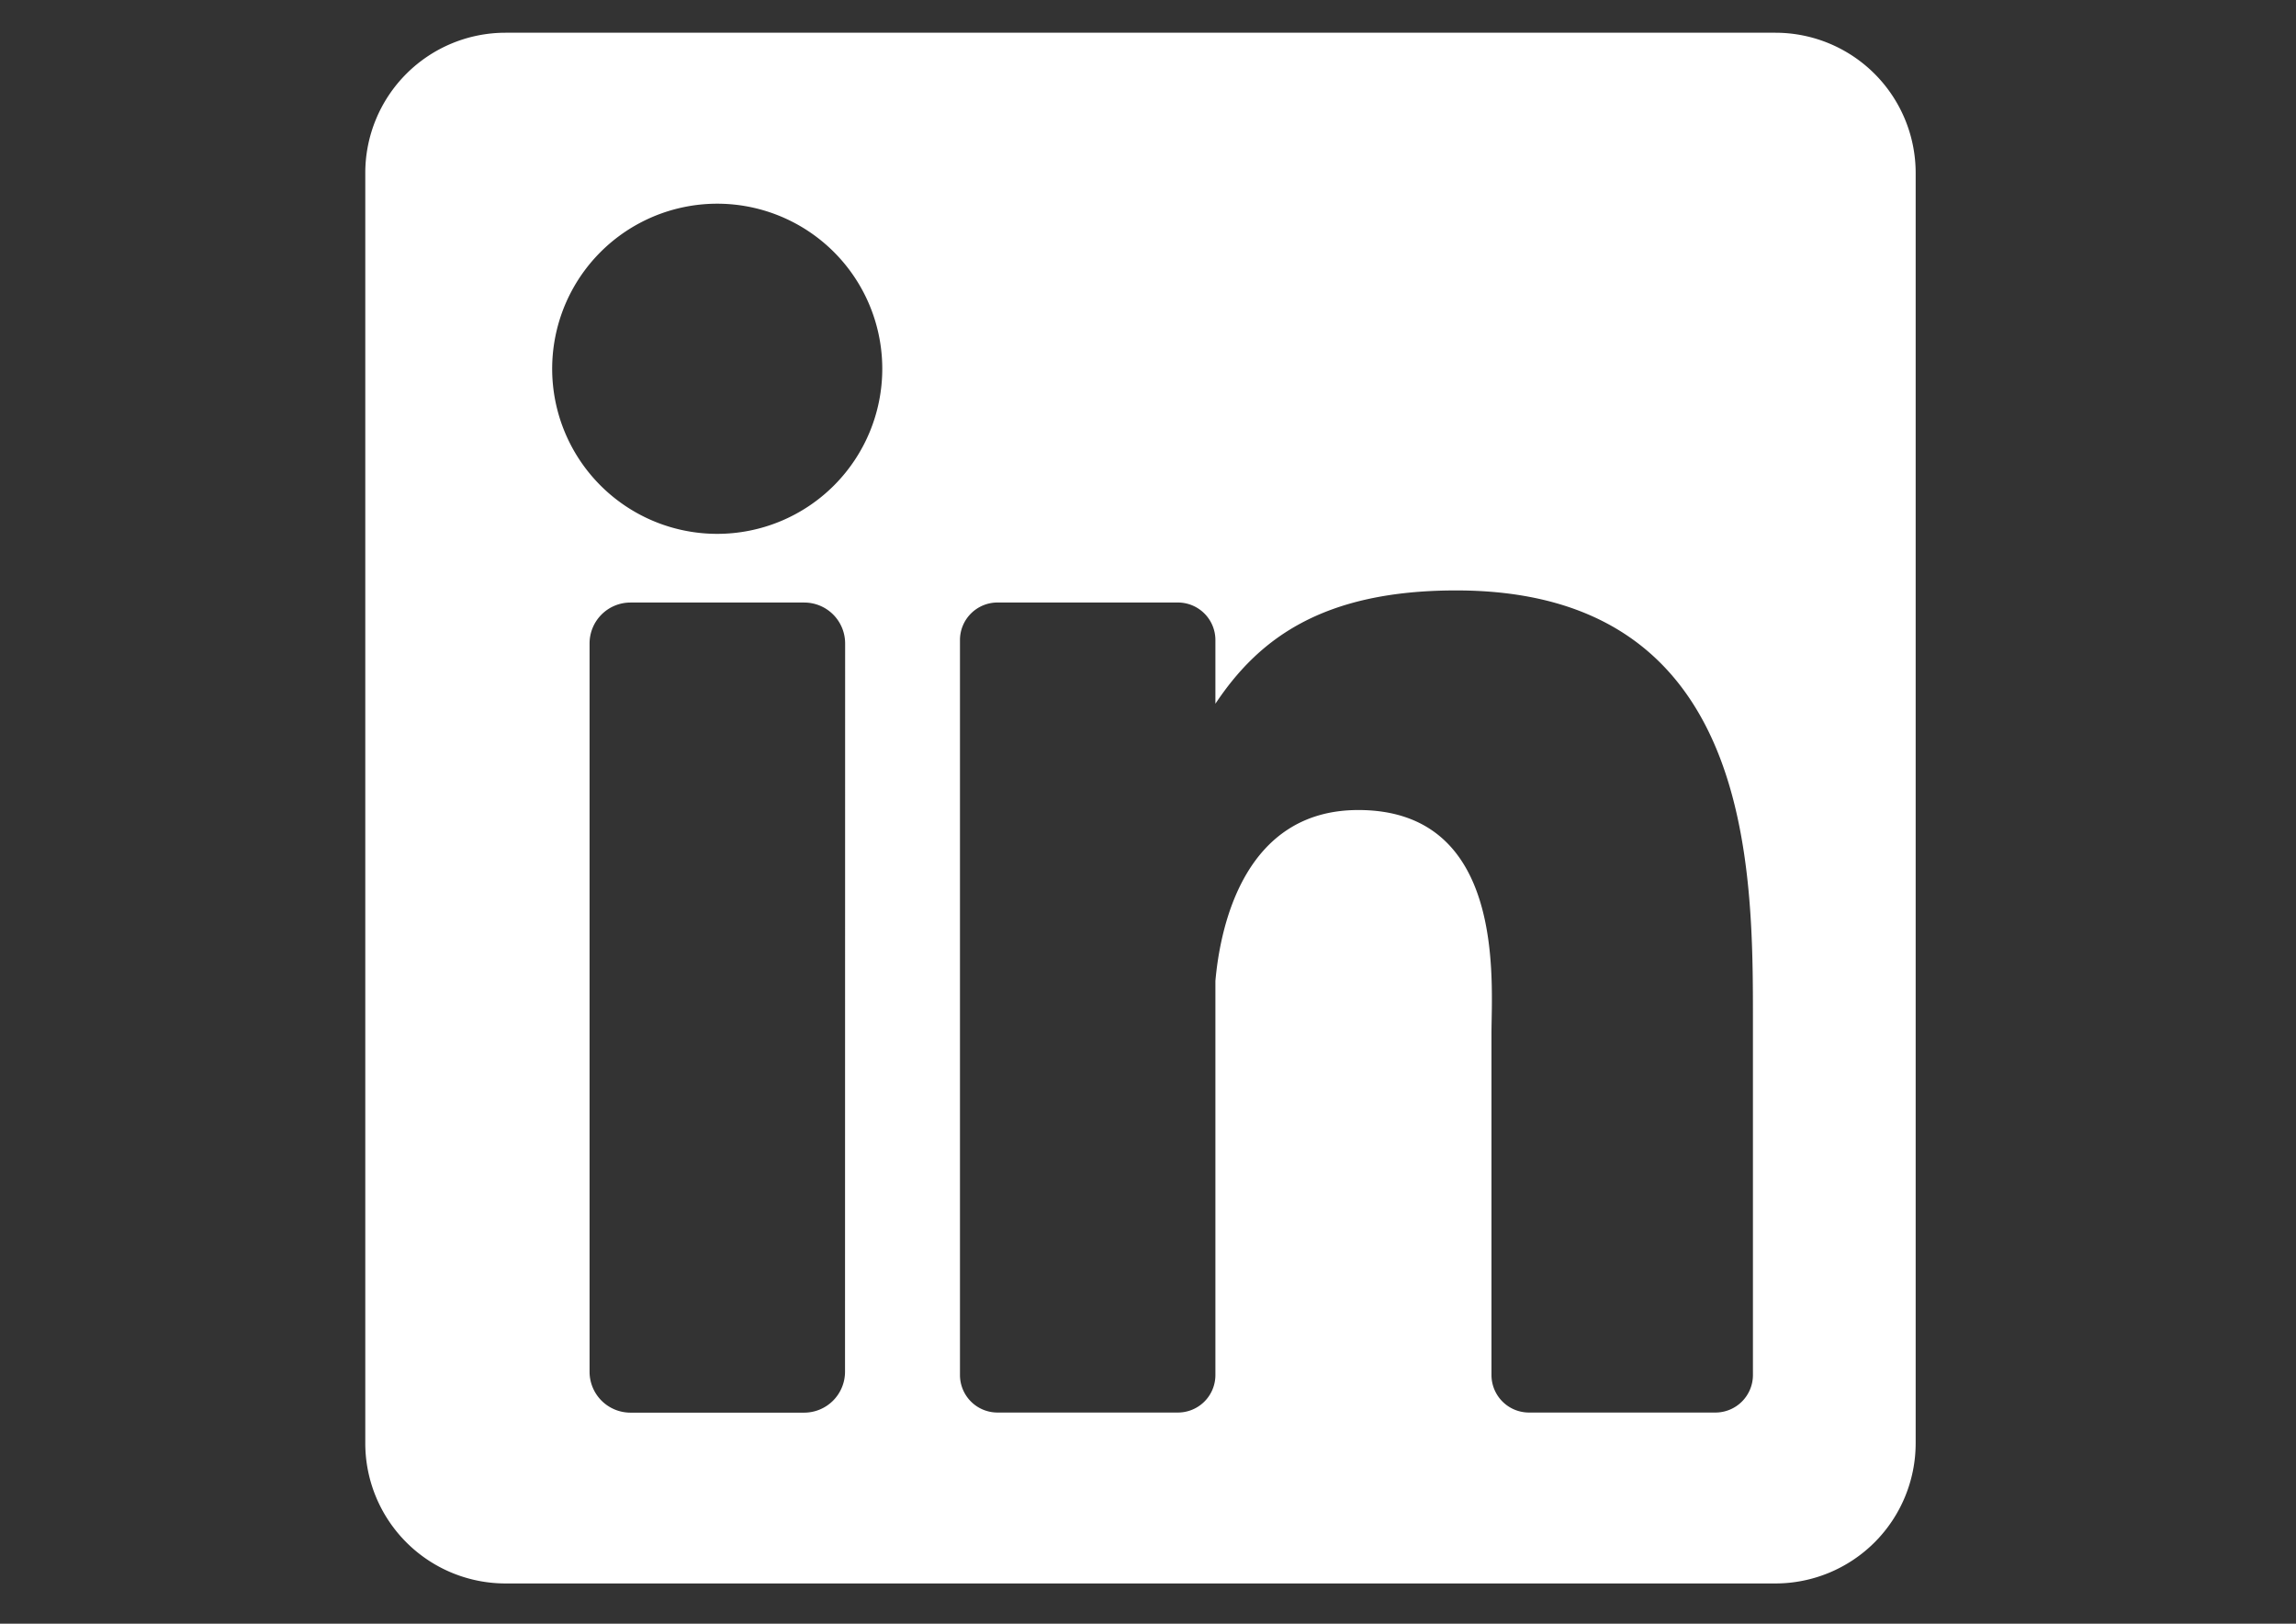 <svg xmlns="http://www.w3.org/2000/svg" id="Layer_1" data-name="Layer 1" viewBox="0 0 841.89 595.28"><rect x="0" y="0" width="841.89" height="595.28" fill="#333333" stroke="none"/><defs><style>.cls-1{fill:#fff}</style></defs><title>linkdin</title><path d="M651,12H185.36a51.42,51.42,0,0,0-51.42,51.42V529.09a51.43,51.43,0,0,0,51.42,51.43H651a51.44,51.44,0,0,0,51.43-51.43V63.45A51.43,51.43,0,0,0,651,12ZM309.85,502.9a15,15,0,0,1-15,15H231.18a15,15,0,0,1-15-15v-267a15,15,0,0,1,15-15h63.71a15,15,0,0,1,15,15ZM263,195.72a60.52,60.52,0,1,1,60.51-60.52A60.52,60.52,0,0,1,263,195.72ZM642.76,504.1A13.76,13.76,0,0,1,629,517.86H560.65a13.76,13.76,0,0,1-13.76-13.76V378.85c0-18.69,5.48-81.88-48.84-81.88-42.12,0-50.67,43.25-52.39,62.66V504.1a13.75,13.75,0,0,1-13.76,13.76H365.79A13.76,13.76,0,0,1,352,504.1V234.65a13.76,13.76,0,0,1,13.76-13.76H431.9a13.76,13.76,0,0,1,13.76,13.76V258c15.63-23.44,38.84-41.54,88.27-41.54,109.46,0,108.83,102.26,108.83,158.45V504.1Z" class="cls-1"/></svg>